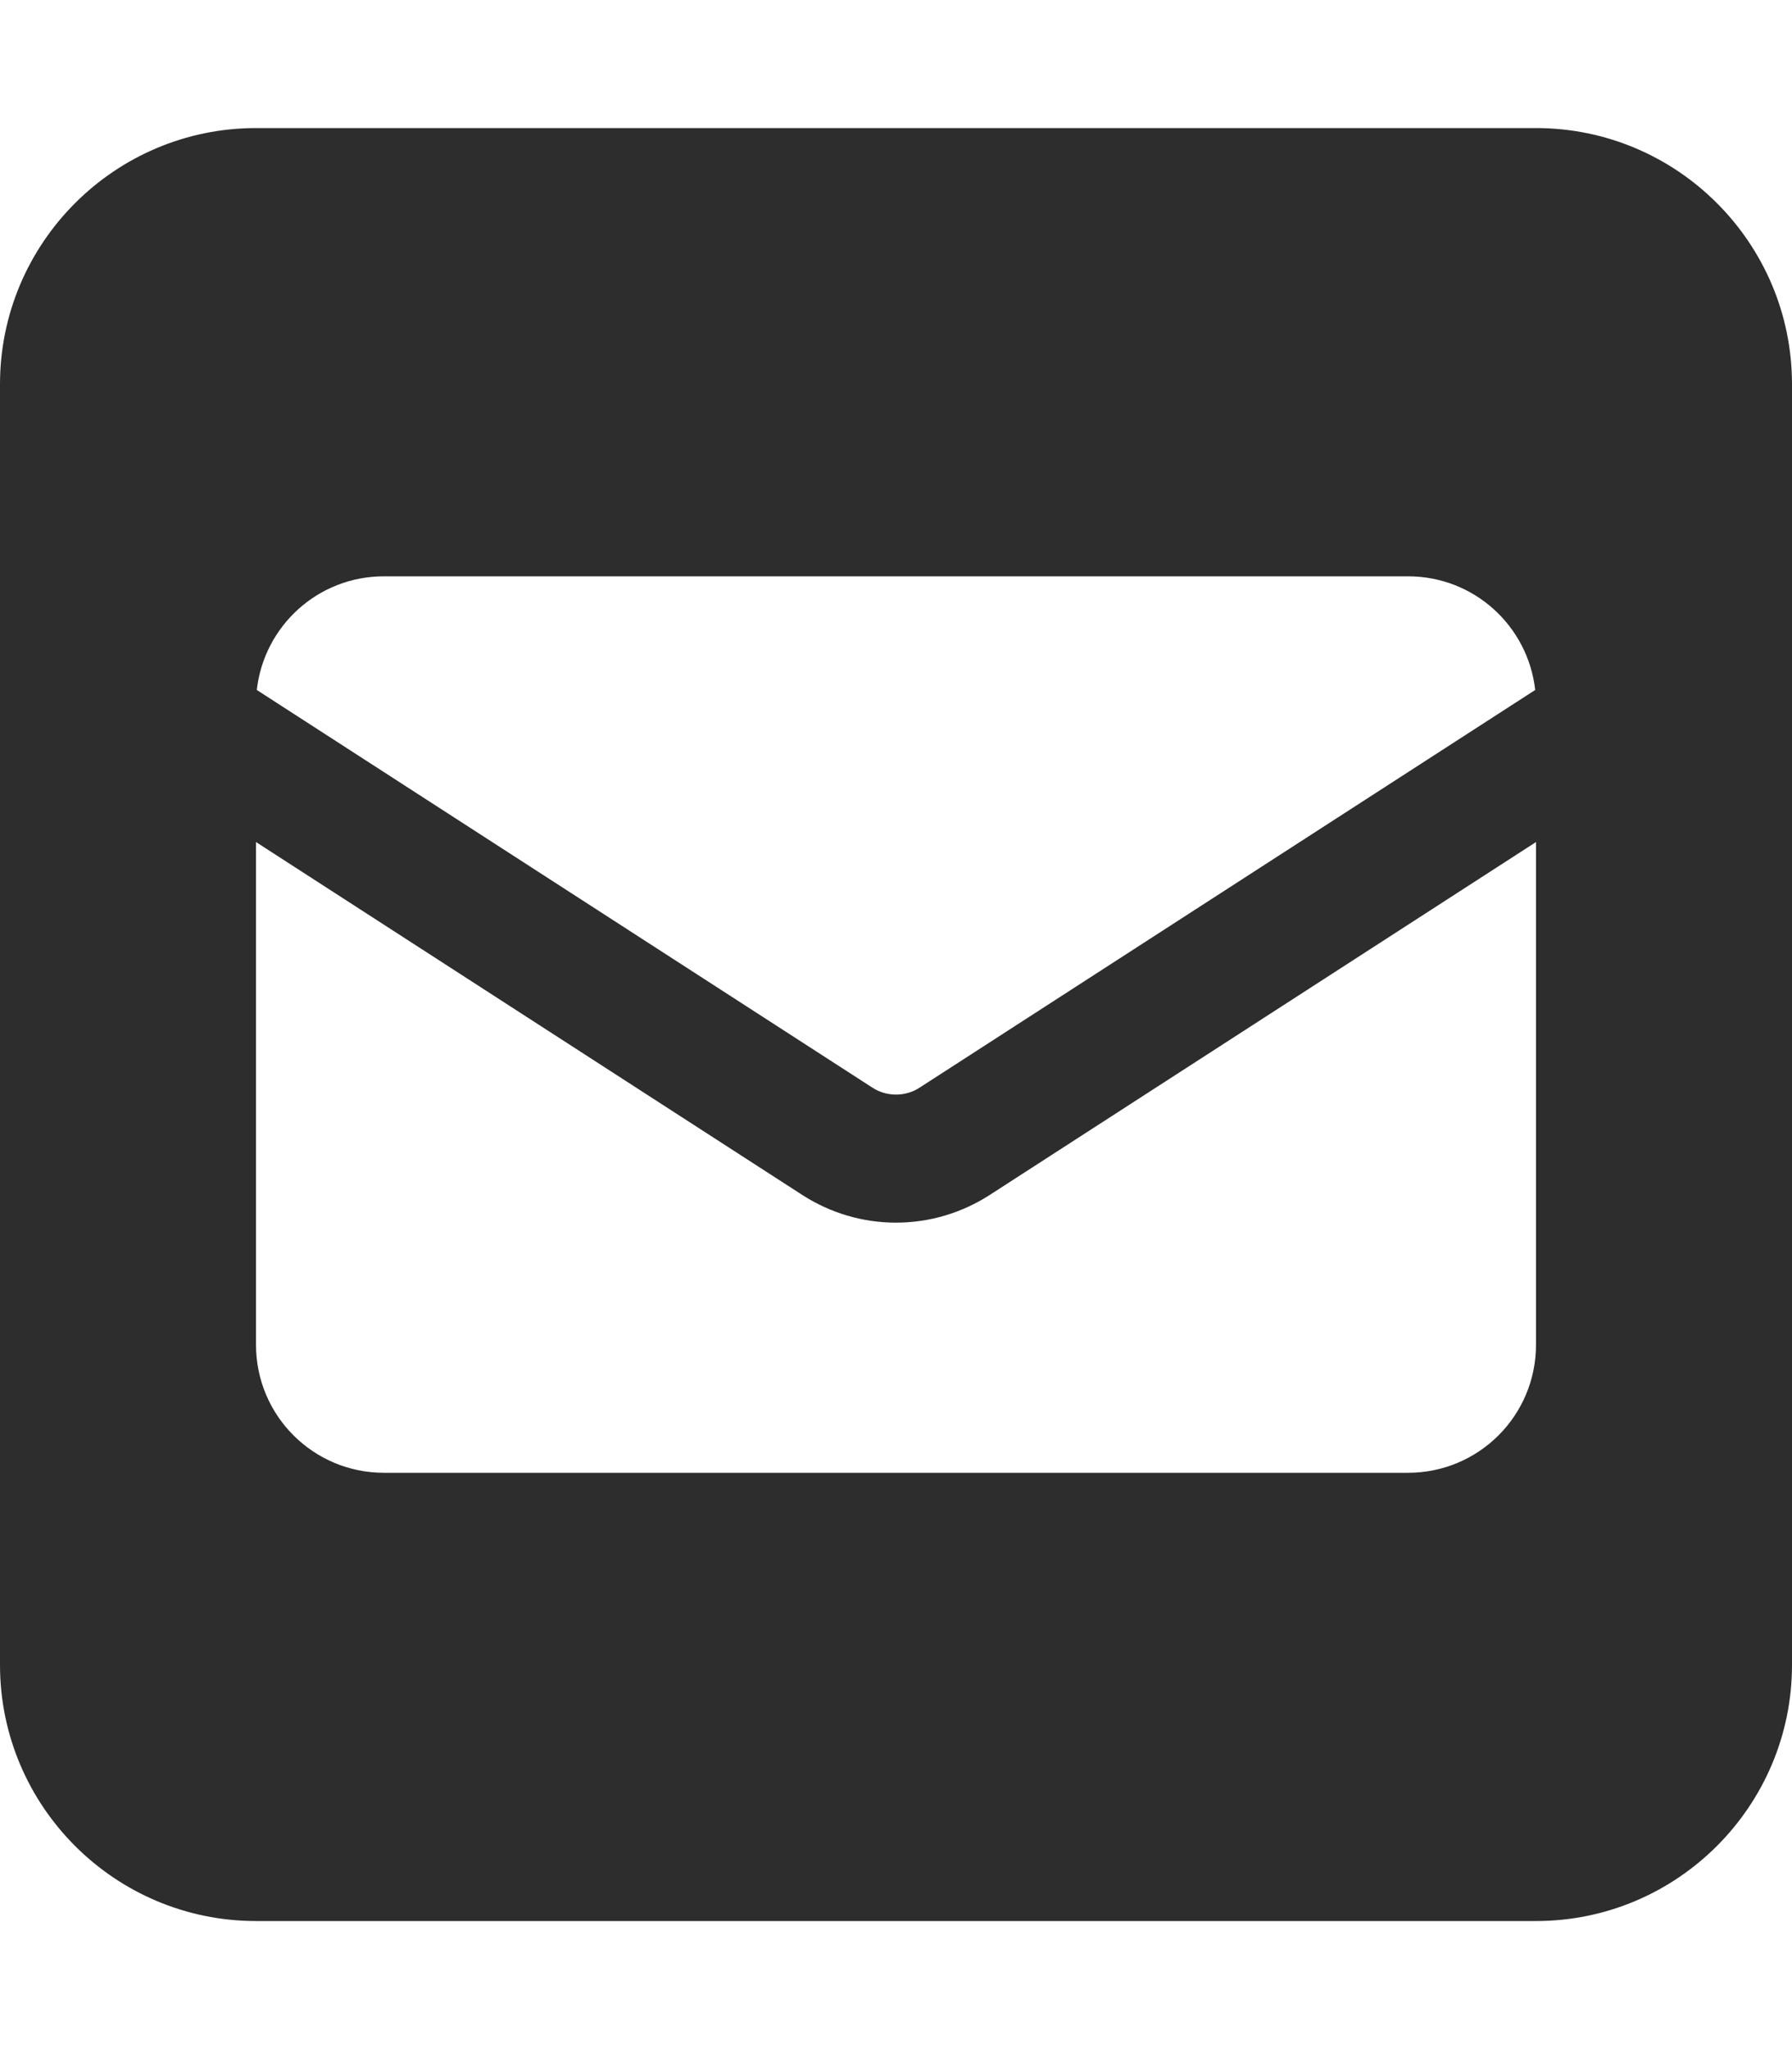 <?xml version="1.0" encoding="utf-8"?>
<!-- Generator: Adobe Illustrator 24.1.2, SVG Export Plug-In . SVG Version: 6.00 Build 0)  -->
<svg version="1.1" id="Warstwa_1" xmlns="http://www.w3.org/2000/svg" xmlns:xlink="http://www.w3.org/1999/xlink" x="0px" y="0px"
	 viewBox="0 0 448 512" style="enable-background:new 0 0 448 512;" xml:space="preserve">
<style type="text/css">
	.st0{fill:#2D2D2D;}
</style>
<path class="st0" d="M64,32C28.7,32,0,60.7,0,96v320c0,35.3,28.7,64,64,64h320c35.3,0,64-28.7,64-64V96c0-35.3-28.7-64-64-64H64z
	 M218,271.7L64.2,172.4C66,156.4,79.5,144,96,144h256c16.5,0,30,12.4,31.8,28.4L230,271.7c-1.8,1.2-3.9,1.8-6,1.8
	S219.8,272.9,218,271.7z M247.4,298.6L384,210.4V336c0,17.7-14.3,32-32,32H96c-17.7,0-32-14.3-32-32V210.4l136.6,88.2
	c7,4.5,15.1,6.9,23.4,6.9S240.4,303.1,247.4,298.6L247.4,298.6z"/>
</svg>
